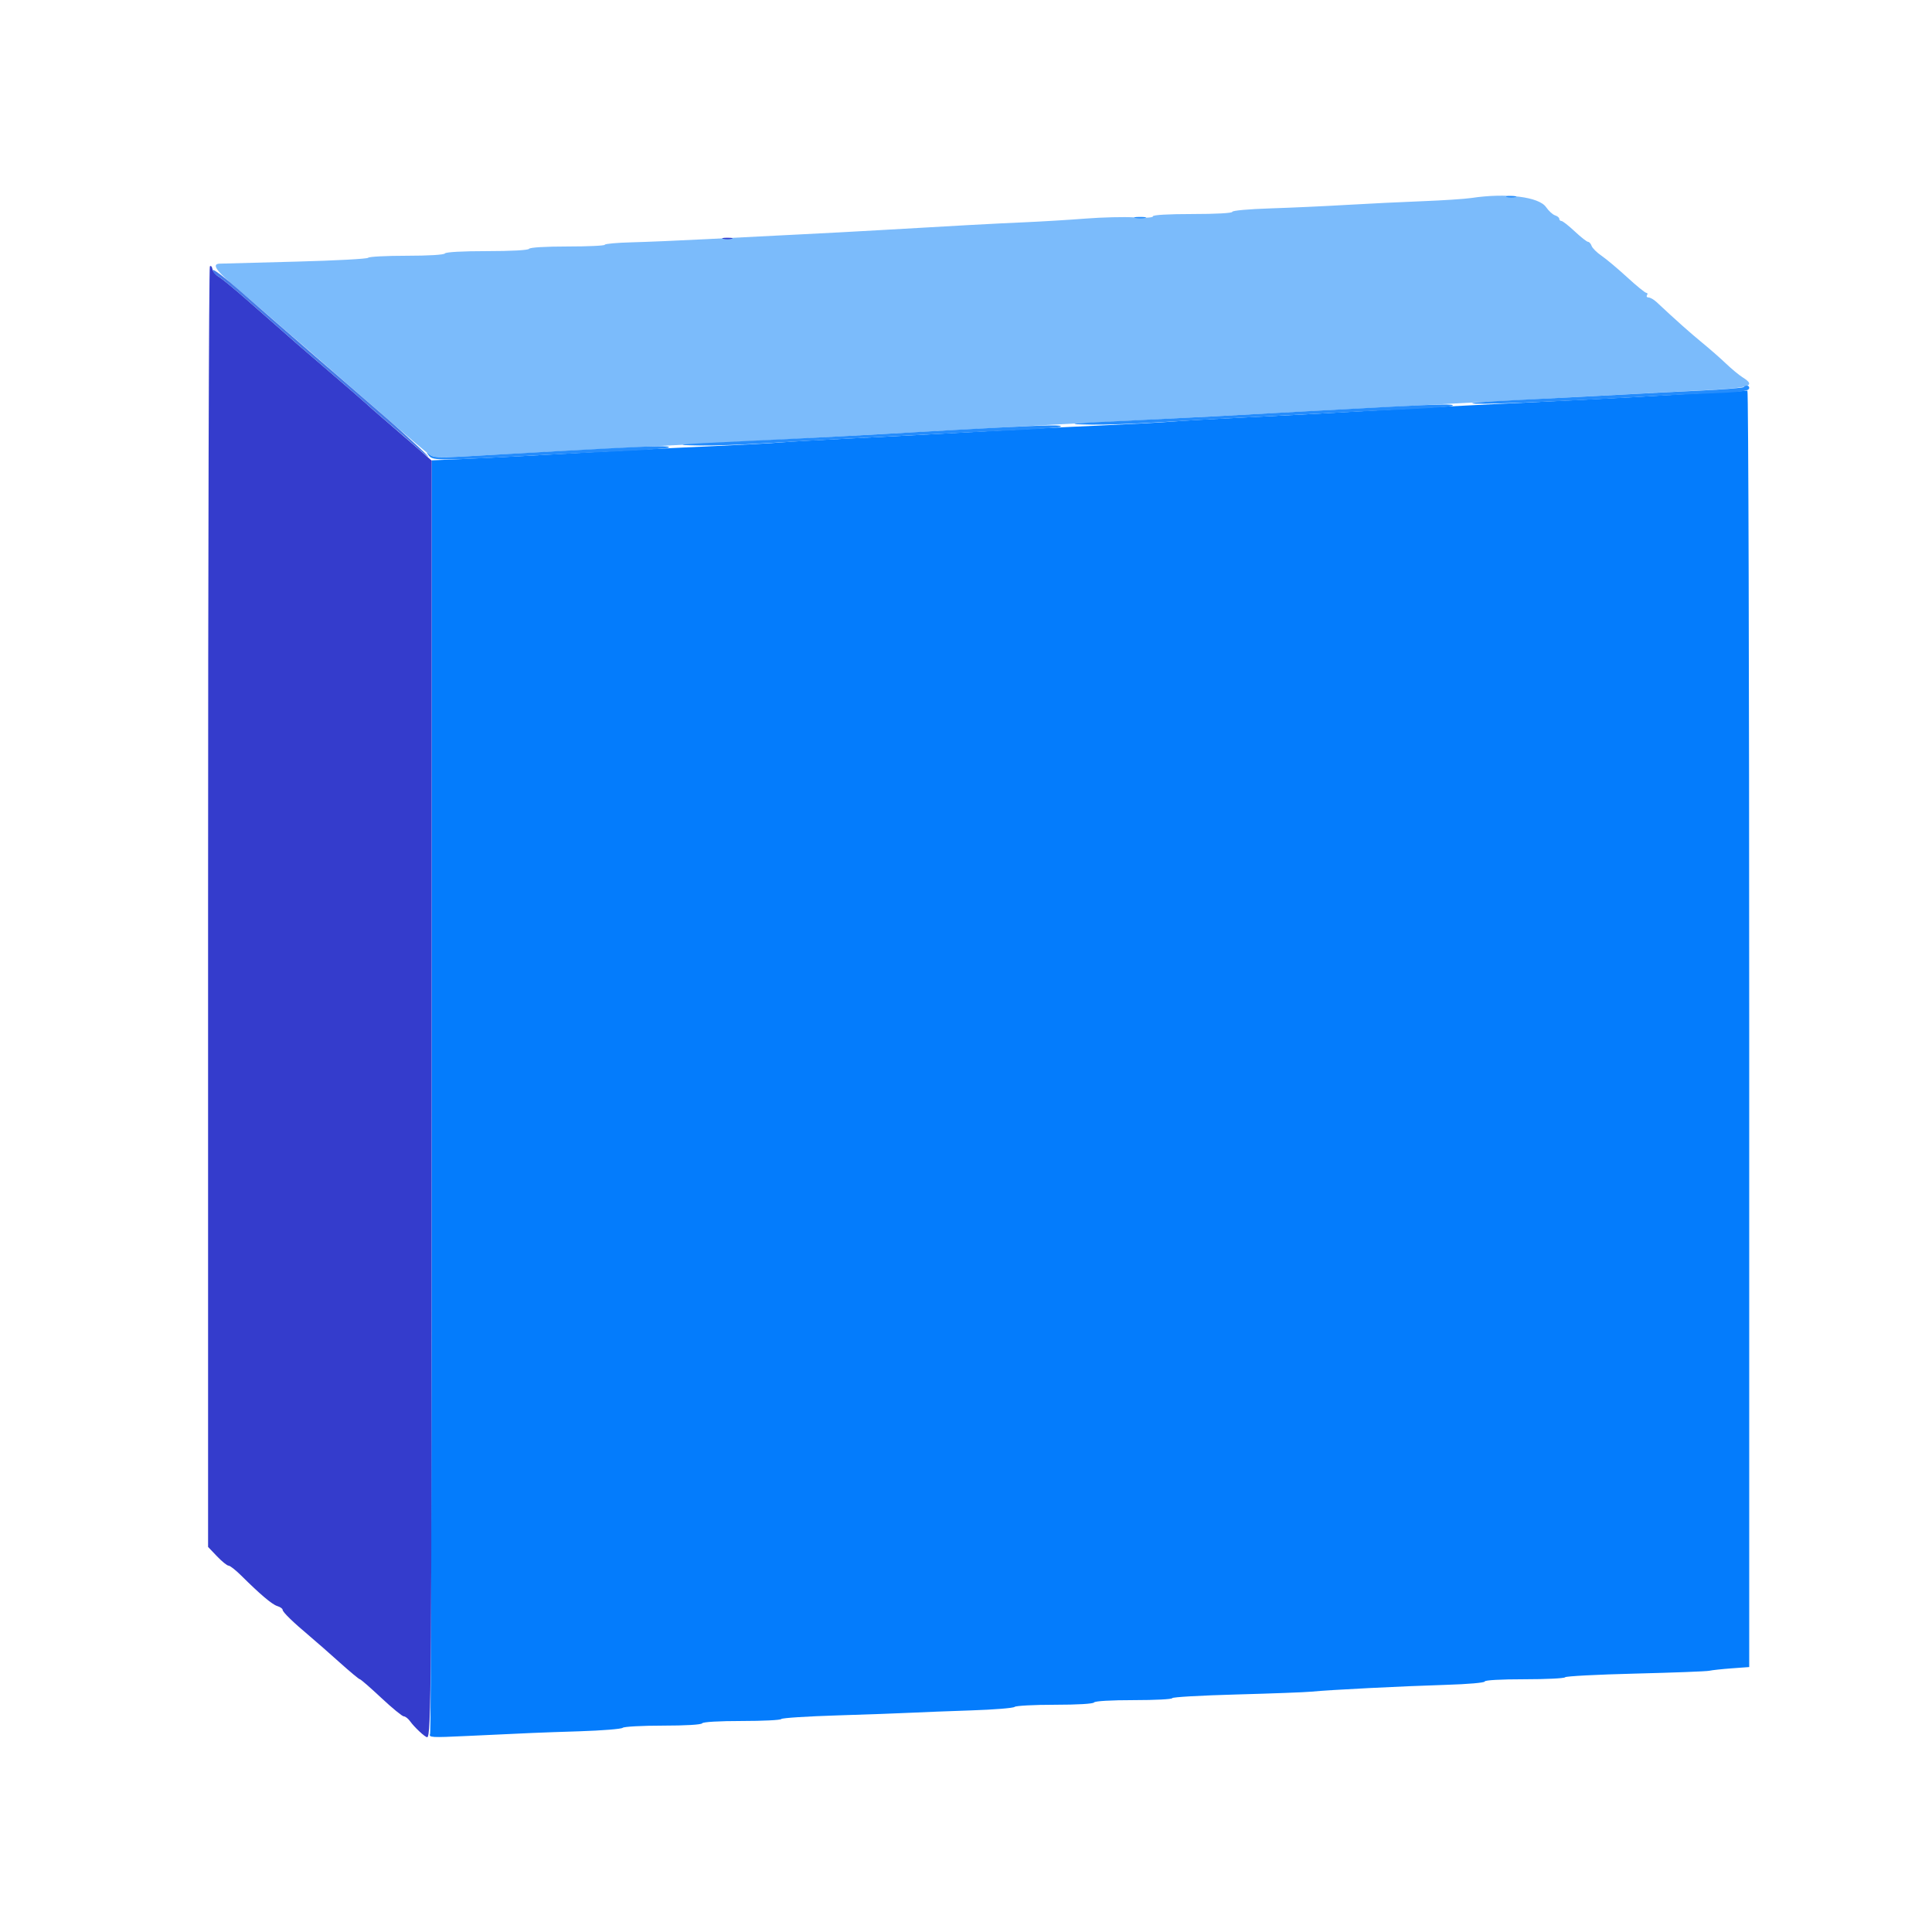 <?xml version="1.0" encoding="UTF-8" standalone="no"?>
<svg
   xmlns:dc="http://purl.org/dc/elements/1.1/"
   xmlns:cc="http://creativecommons.org/ns#"
   xmlns:rdf="http://www.w3.org/1999/02/22-rdf-syntax-ns#"
   xmlns:svg="http://www.w3.org/2000/svg"
   xmlns="http://www.w3.org/2000/svg"
   xmlns:sodipodi="http://sodipodi.sourceforge.net/DTD/sodipodi-0.dtd"
   xmlns:inkscape="http://www.inkscape.org/namespaces/inkscape"
   id="svg"
   version="1.1"
   width="18"
   height="18"
   viewBox="0 0 18 18"
   sodipodi:docname="image2vector.svg"
   inkscape:version="1.0.1 (c497b03c, 2020-09-10)">
  <defs
     id="defs19" />
  <sodipodi:namedview
     pagecolor="#ffffff"
     bordercolor="#666666"
     borderopacity="1"
     objecttolerance="10"
     gridtolerance="10"
     guidetolerance="10"
     inkscape:pageopacity="0"
     inkscape:pageshadow="2"
     inkscape:window-width="1478"
     inkscape:window-height="790"
     id="namedview17"
     showgrid="false"
     inkscape:zoom="10.076756"
     inkscape:cx="-14.005186"
     inkscape:cy="8.9503874"
     inkscape:window-x="2728"
     inkscape:window-y="105"
     inkscape:window-maximized="0"
     inkscape:current-layer="svg" />
  <g
     id="svgg"
     transform="matrix(0.056,0,0,0.054,-1.959,-2.002)">
    <path
       id="path0"
       d="m 319.8,104.83 c -3.08,0.155 -7.13,0.39 -9,0.523 -2.903,0.207 -16.355,0.919 -31,1.643 -2.2,0.108 -7.06,0.377 -10.8,0.598 -15.199,0.894 -19.966,1.161 -27.8,1.553 -4.51,0.226 -9.46,0.52 -11,0.655 -1.54,0.135 -6.76,0.431 -11.6,0.658 -8.554,0.402 -14.146,0.702 -27.8,1.492 -3.63,0.211 -10.29,0.568 -14.8,0.794 -4.51,0.226 -9.46,0.521 -11,0.656 -1.54,0.135 -6.76,0.431 -11.6,0.658 -9.022,0.424 -15.914,0.794 -28.2,1.517 -3.85,0.226 -9.565,0.527 -12.7,0.668 l -5.7,0.256 v 109.517 c 0,60.234 -0.118,109.824 -0.263,110.201 -0.243,0.635 0.188,0.662 6.1,0.369 11.042,-0.546 11.817,-0.58 18.763,-0.812 3.74,-0.125 6.971,-0.395 7.18,-0.601 0.209,-0.206 3.213,-0.375 6.676,-0.375 3.767,0 6.396,-0.161 6.544,-0.4 0.148,-0.239 2.796,-0.4 6.6,-0.4 3.494,0 6.446,-0.151 6.561,-0.337 0.114,-0.185 4.31,-0.467 9.323,-0.627 5.014,-0.16 10.556,-0.368 12.316,-0.462 1.76,-0.094 6.26,-0.275 10,-0.403 3.74,-0.128 6.971,-0.399 7.18,-0.602 0.209,-0.203 3.213,-0.369 6.676,-0.369 3.767,0 6.396,-0.161 6.544,-0.4 0.148,-0.24 2.804,-0.4 6.624,-0.4 3.507,0 6.376,-0.152 6.376,-0.338 0,-0.186 4.815,-0.472 10.7,-0.636 5.885,-0.164 11.51,-0.385 12.5,-0.49 2.819,-0.3 15.142,-0.947 22.3,-1.17 3.713,-0.116 6.5,-0.367 6.5,-0.585 0,-0.226 2.673,-0.381 6.576,-0.381 3.617,0 6.672,-0.154 6.788,-0.342 0.117,-0.189 5.375,-0.474 11.685,-0.635 6.31,-0.161 11.85,-0.381 12.312,-0.49 0.461,-0.108 2.144,-0.296 3.739,-0.418 l 2.9,-0.22 V 214.547 c 0,-60.581 -0.135,-110.114 -0.3,-110.073 -0.165,0.041 -2.82,0.201 -5.9,0.356"
       stroke="none"
       fill="#047cfc"
       fill-rule="evenodd" />
    <path
       id="path1"
       d="m 279.8,71.23 c -1.1,0.172 -4.79,0.424 -8.2,0.559 -3.41,0.136 -9.08,0.423 -12.6,0.638 -3.52,0.216 -9.235,0.487 -12.7,0.602 -3.576,0.119 -6.3,0.374 -6.3,0.59 0,0.226 -2.687,0.381 -6.6,0.381 -4.01,0 -6.6,0.153 -6.6,0.389 0,0.236 -1.221,0.31 -3.1,0.189 -1.705,-0.11 -5.35,-0.017 -8.1,0.207 -2.75,0.224 -7.34,0.513 -10.2,0.641 -5.058,0.228 -11.165,0.571 -24.1,1.356 -3.465,0.21 -9.63,0.552 -13.7,0.759 -4.07,0.207 -10.91,0.567 -15.2,0.799 -4.29,0.232 -9.825,0.476 -12.299,0.541 -2.475,0.066 -4.5,0.254 -4.5,0.419 -0.001,0.165 -2.78,0.3 -6.177,0.3 -3.687,0 -6.276,0.161 -6.424,0.4 -0.149,0.241 -2.93,0.4 -7,0.4 -4.07,0 -6.851,0.159 -7,0.4 -0.147,0.239 -2.73,0.4 -6.4,0.4 -3.384,0 -6.249,0.156 -6.367,0.346 -0.117,0.19 -5.483,0.489 -11.923,0.664 -6.441,0.174 -12.186,0.333 -12.767,0.352 -1.291,0.043 -0.716,1.067 1.915,3.412 3.168,2.824 8.749,7.833 8.942,8.026 0.11,0.11 1.1,0.994 2.2,1.965 1.1,0.97 2.903,2.59 4.006,3.6 1.103,1.009 3.713,3.365 5.8,5.235 2.087,1.869 3.99,3.579 4.229,3.8 3.053,2.812 7.247,6.519 7.873,6.958 0.628,0.442 1.764,0.501 5.443,0.281 9.749,-0.582 24.998,-1.426 40.049,-2.217 4.29,-0.225 10.995,-0.592 14.9,-0.816 3.905,-0.223 10.385,-0.59 14.4,-0.816 4.015,-0.225 10.27,-0.585 13.9,-0.799 9.344,-0.551 20.099,-1.144 29.4,-1.621 4.4,-0.225 11.06,-0.584 14.8,-0.796 15.864,-0.901 30.385,-1.705 46.4,-2.571 6.38,-0.344 14.75,-0.809 18.6,-1.031 3.85,-0.223 9.97,-0.556 13.6,-0.74 8.244,-0.419 9.225,-0.74 6.9,-2.258 -0.605,-0.395 -1.837,-1.451 -2.737,-2.346 -0.9,-0.895 -2.695,-2.528 -3.989,-3.628 -2.029,-1.726 -4.388,-3.905 -7.588,-7.01 -0.448,-0.435 -1.043,-0.79 -1.324,-0.79 -0.28,0 -0.398,-0.18 -0.262,-0.4 0.136,-0.22 0.083,-0.4 -0.117,-0.4 -0.201,0 -1.641,-1.215 -3.2,-2.7 -1.56,-1.485 -3.473,-3.15 -4.251,-3.7 -0.778,-0.55 -1.521,-1.315 -1.651,-1.7 -0.129,-0.385 -0.396,-0.7 -0.593,-0.7 -0.196,0 -1.191,-0.81 -2.209,-1.8 -1.019,-0.99 -2.016,-1.8 -2.216,-1.8 -0.2,0 -0.363,-0.168 -0.363,-0.373 0,-0.205 -0.315,-0.474 -0.7,-0.598 -0.385,-0.123 -1.06,-0.763 -1.5,-1.422 -1.192,-1.785 -6.647,-2.479 -12.4,-1.577"
       stroke="none"
       fill="#7bbbfb"
       fill-rule="evenodd" />
    <path
       id="path2"
       d="m 155.3,78.276 c 0.385,0.1 1.015,0.1 1.4,0 0.385,-0.101 0.07,-0.183 -0.7,-0.183 -0.77,0 -1.085,0.082 -0.7,0.183 m -85.4,4.753 c -0.165,0.167 -0.3,49.948 -0.3,110.624 v 110.32 l 1.484,1.613 c 0.815,0.888 1.681,1.614 1.924,1.614 0.242,0 1.184,0.765 2.092,1.7 3.191,3.284 5.146,4.997 6.019,5.274 0.485,0.154 0.881,0.442 0.881,0.64 0,0.393 1.689,2.099 4.542,4.586 1.009,0.88 3.235,2.905 4.946,4.5 1.711,1.595 3.225,2.9 3.364,2.9 0.138,0 1.735,1.44 3.548,3.2 1.813,1.76 3.505,3.2 3.76,3.2 0.255,0 0.728,0.384 1.052,0.853 0.713,1.035 2.482,2.747 2.837,2.747 0.681,0 0.74,-8.884 0.746,-111.029 l 0.005,-109.229 -3.288,-2.971 c -1.809,-1.634 -4.104,-3.691 -5.1,-4.571 -0.997,-0.88 -2.082,-1.871 -2.412,-2.203 -0.33,-0.332 -3.03,-2.762 -6,-5.4 C 87.03,98.76 84.51,96.511 84.4,96.401 84.29,96.29 83.206,95.3 81.99,94.2 80.775,93.1 78.102,90.67 76.05,88.8 73.999,86.93 71.896,85.138 71.377,84.818 70.858,84.497 70.381,83.895 70.317,83.48 70.253,83.064 70.065,82.861 69.9,83.029"
       stroke="none"
       fill="#343ccc"
       fill-rule="evenodd" />
    <path
       id="path3"
       d="m 70.4,83.679 c 0,0.294 0.432,0.802 0.96,1.128 0.528,0.326 2.639,2.123 4.69,3.993 2.052,1.87 4.725,4.3 5.94,5.4 1.216,1.1 2.3,2.09 2.41,2.201 0.11,0.11 2.63,2.359 5.6,4.996 2.97,2.638 5.67,5.069 6,5.402 0.33,0.332 2.13,1.953 4,3.601 1.87,1.648 3.674,3.267 4.009,3.598 0.334,0.331 1.144,1.041 1.8,1.578 2.002,1.641 -3.371,-3.563 -7.409,-7.175 -4.234,-3.787 -5.108,-4.572 -11.4,-10.236 -2.42,-2.179 -5.12,-4.608 -6,-5.397 -0.88,-0.79 -3.625,-3.279 -6.1,-5.531 -2.475,-2.252 -4.5,-3.853 -4.5,-3.558"
       stroke="none"
       fill="#457ae8"
       fill-rule="evenodd" />
    <path
       id="path4"
       d="m 285.7,71.076 c 0.385,0.1 1.015,0.1 1.4,0 0.385,-0.101 0.07,-0.183 -0.7,-0.183 -0.77,0 -1.085,0.082 -0.7,0.183 m -61.795,3.607 c 0.497,0.096 1.217,0.092 1.6,-0.008 0.382,-0.1 -0.025,-0.179 -0.905,-0.174 -0.88,0.004 -1.193,0.086 -0.695,0.182 m 101.167,29.178 c -0.144,0.144 -3.369,0.414 -7.167,0.6 -3.798,0.187 -9.785,0.506 -13.305,0.709 -3.52,0.204 -11.08,0.609 -16.8,0.9 -6.698,0.341 -9.261,0.576 -7.2,0.659 2.696,0.109 17.577,-0.559 29.6,-1.329 1.76,-0.112 5.63,-0.301 8.6,-0.419 5.963,-0.236 7.2,-0.406 7.2,-0.989 0,-0.446 -0.537,-0.522 -0.928,-0.131 m -58.472,3.372 c -3.08,0.165 -9.11,0.503 -13.4,0.752 -14.486,0.841 -20.169,1.151 -29.2,1.595 -11.216,0.551 -12.442,0.676 -7.4,0.755 2.2,0.034 6.88,-0.125 10.4,-0.354 3.52,-0.229 10,-0.604 14.4,-0.833 4.4,-0.229 10.7,-0.572 14,-0.762 3.3,-0.189 9.37,-0.499 13.489,-0.687 4.119,-0.189 7.614,-0.468 7.766,-0.621 0.314,-0.314 -1.948,-0.279 -10.055,0.155 m -65.2,3.596 c -3.08,0.162 -9.02,0.502 -13.2,0.754 -9.867,0.596 -18.274,1.053 -29.4,1.598 -11.213,0.549 -12.445,0.675 -7.4,0.754 2.2,0.034 6.88,-0.125 10.4,-0.354 3.52,-0.229 10,-0.605 14.4,-0.834 4.4,-0.23 10.79,-0.575 14.2,-0.768 3.41,-0.193 9.478,-0.5 13.485,-0.683 4.007,-0.183 7.412,-0.459 7.567,-0.614 0.316,-0.316 -1.882,-0.284 -10.052,0.147 m -65.2,3.607 c -5.019,0.276 -9.428,0.531 -24.488,1.418 -3.546,0.209 -4.637,0.147 -5.2,-0.295 -0.659,-0.517 -0.668,-0.503 -0.12,0.192 0.64,0.814 1.952,0.802 18.808,-0.166 3.41,-0.196 9.478,-0.506 13.485,-0.689 4.007,-0.183 7.412,-0.459 7.567,-0.614 0.321,-0.322 -2.071,-0.285 -10.052,0.154"
       stroke="none"
       fill="#248cfc"
       fill-rule="evenodd" />
  </g>
</svg>

